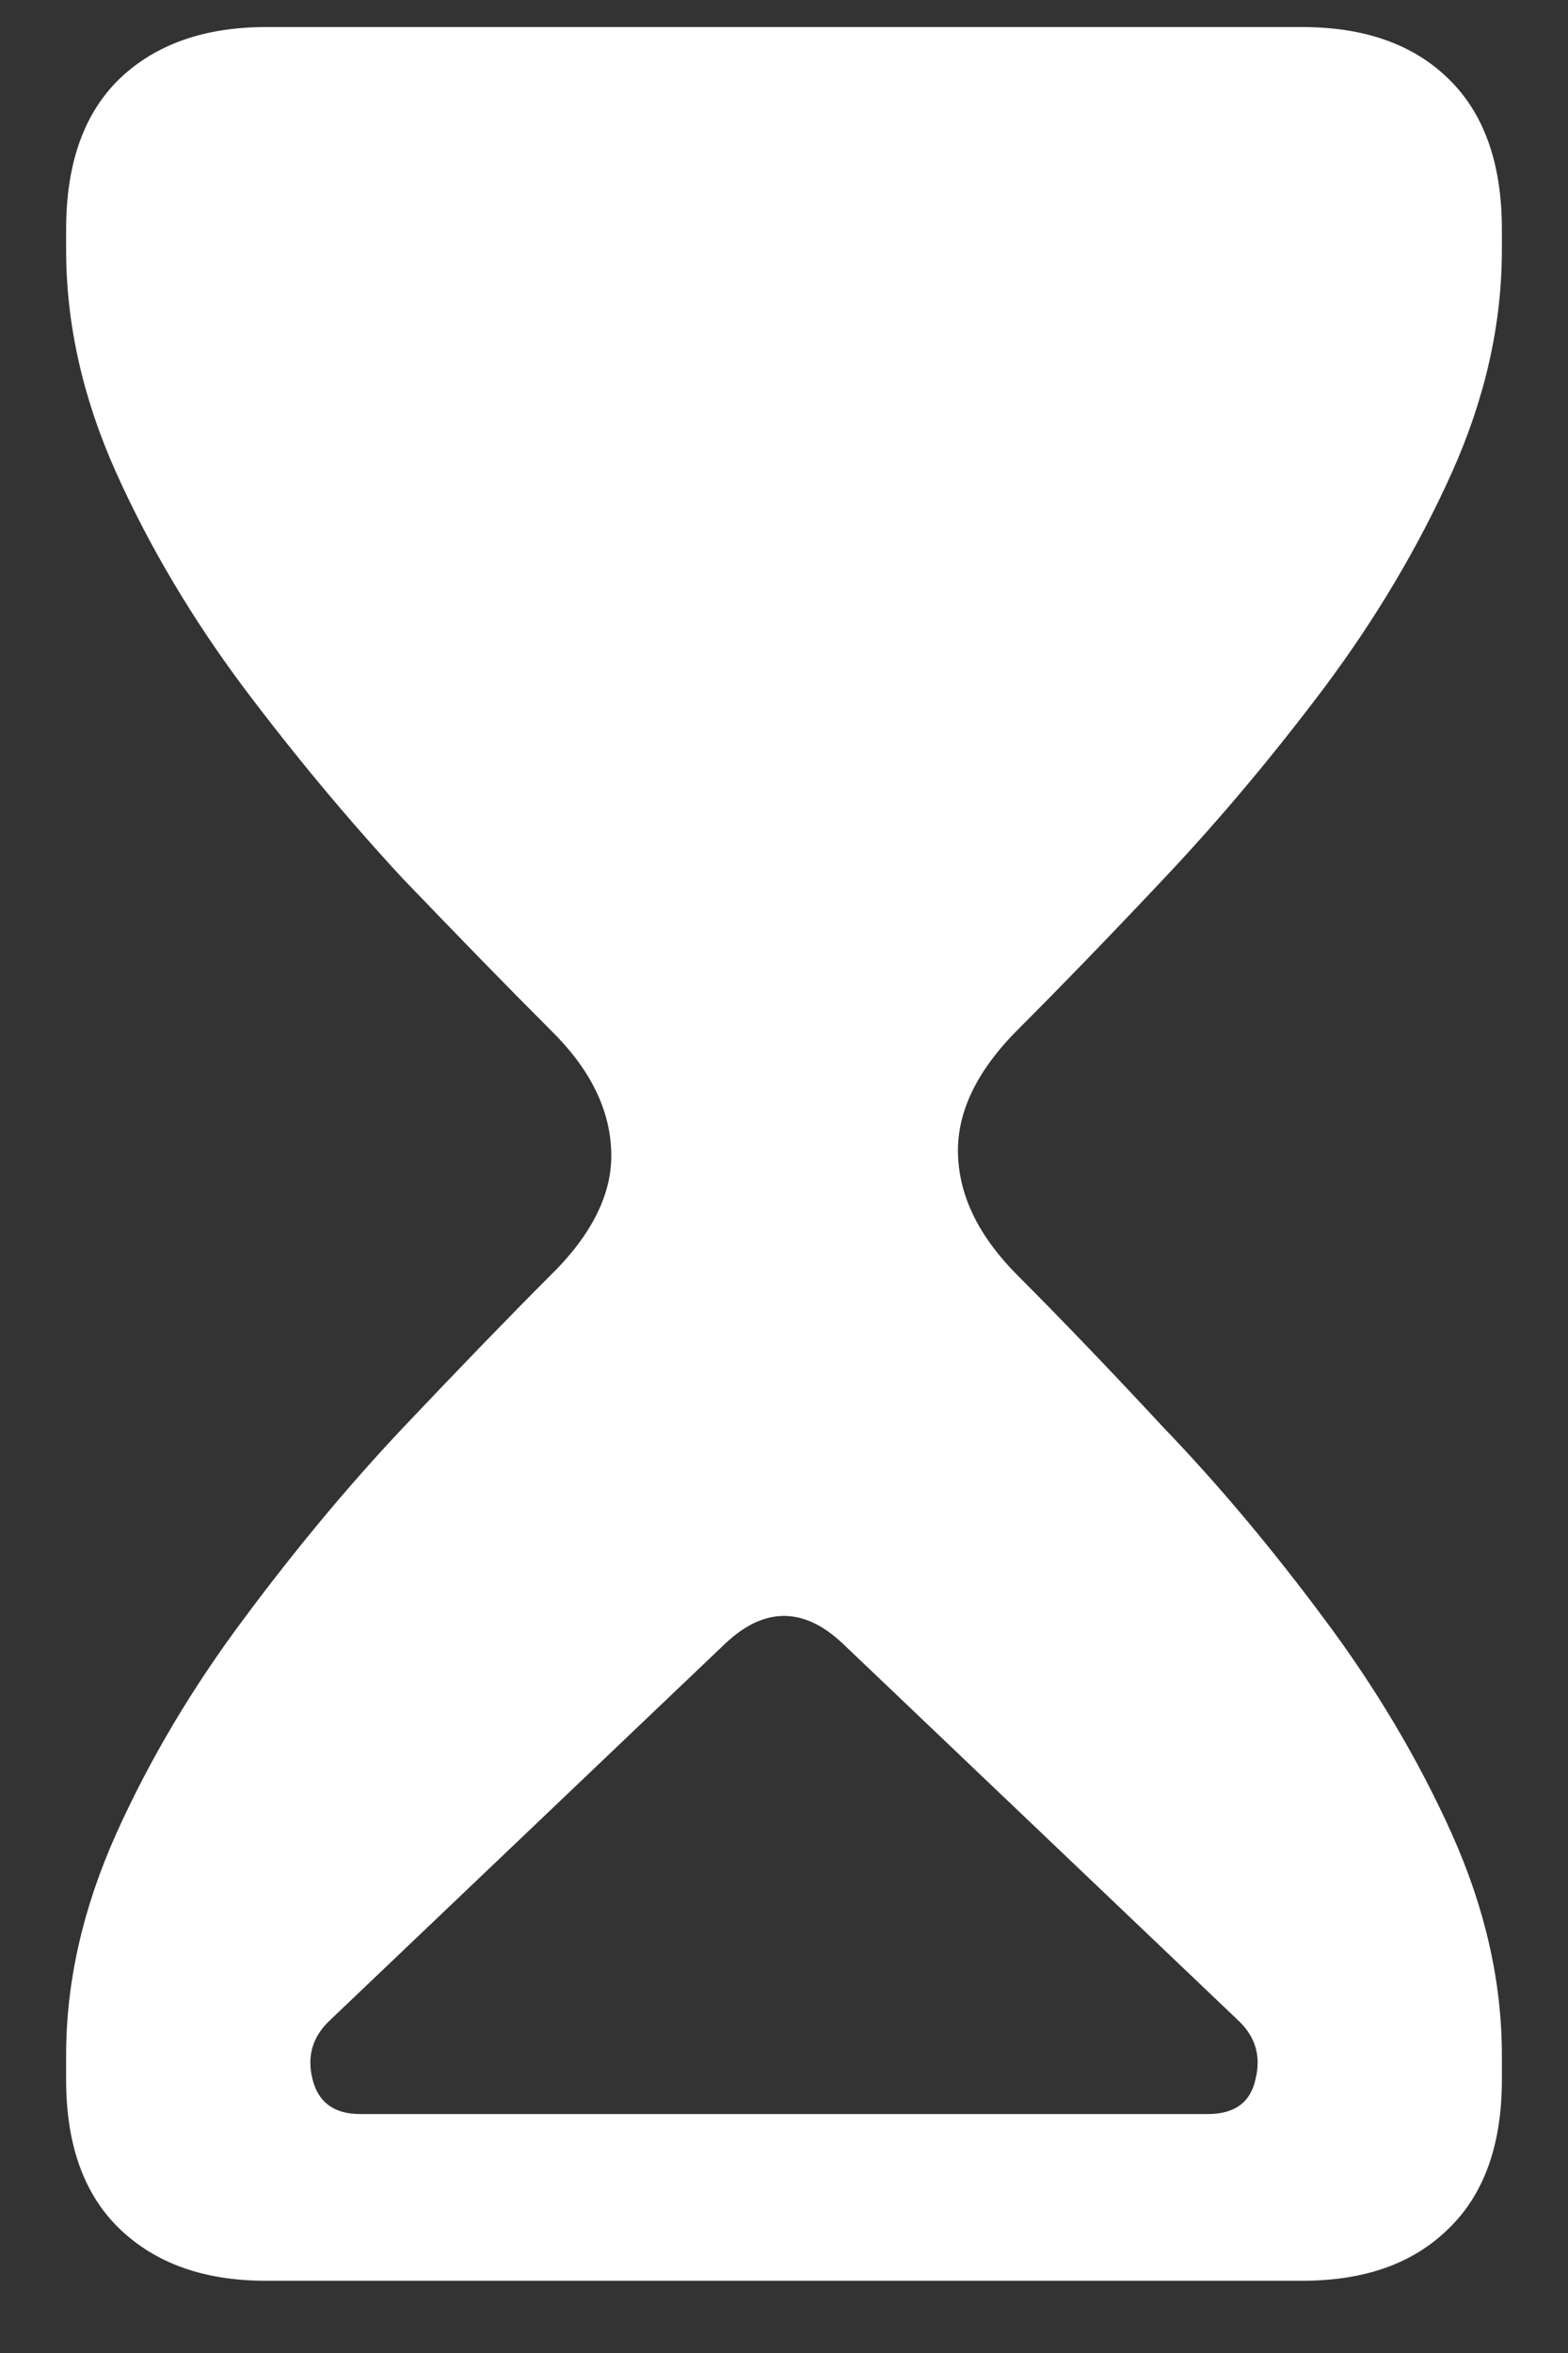 <?xml version="1.0" encoding="UTF-8"?>
<svg xmlns="http://www.w3.org/2000/svg" xmlns:xlink="http://www.w3.org/1999/xlink" width="24" height="36" viewBox="0 0 24 36" version="1.1">
<rect x="0" y="0" width="24" height="36" fill="#333333" stroke="none"/>
<g id="surface1">
<path style=" stroke:none;fill-rule:nonzero;fill:rgb(100%,100%,100%);fill-opacity:1;" d="M 4.07 34.895 L 19.93 34.895 C 20.883 34.895 21.625 34.633 22.164 34.105 C 22.711 33.582 22.988 32.82 22.988 31.82 L 22.988 31.445 C 22.988 30.32 22.73 29.188 22.219 28.051 C 21.707 26.914 21.055 25.82 20.27 24.77 C 19.48 23.707 18.664 22.73 17.812 21.844 C 16.977 20.945 16.23 20.168 15.582 19.52 C 14.992 18.93 14.688 18.32 14.664 17.68 C 14.637 17.031 14.945 16.387 15.582 15.75 C 16.23 15.102 16.977 14.332 17.812 13.445 C 18.664 12.543 19.48 11.57 20.27 10.52 C 21.055 9.469 21.707 8.375 22.219 7.238 C 22.73 6.102 22.988 4.961 22.988 3.824 L 22.988 3.508 C 22.988 2.492 22.711 1.727 22.164 1.199 C 21.625 0.676 20.883 0.414 19.93 0.414 L 4.07 0.414 C 3.133 0.414 2.387 0.676 1.836 1.199 C 1.289 1.727 1.012 2.492 1.012 3.508 L 1.012 3.824 C 1.012 4.961 1.27 6.102 1.781 7.238 C 2.293 8.375 2.945 9.469 3.73 10.52 C 4.52 11.57 5.332 12.543 6.168 13.445 C 7.02 14.332 7.77 15.102 8.418 15.75 C 9.02 16.336 9.332 16.957 9.355 17.605 C 9.383 18.242 9.07 18.883 8.418 19.52 C 7.77 20.168 7.02 20.945 6.168 21.844 C 5.332 22.73 4.52 23.707 3.73 24.77 C 2.945 25.82 2.293 26.914 1.781 28.051 C 1.27 29.188 1.012 30.32 1.012 31.445 L 1.012 31.82 C 1.012 32.82 1.289 33.582 1.836 34.105 C 2.387 34.633 3.133 34.895 4.07 34.895 Z M 5.512 32.344 C 5.113 32.344 4.867 32.164 4.781 31.801 C 4.695 31.449 4.789 31.148 5.062 30.898 L 11.102 25.145 C 11.699 24.582 12.301 24.582 12.898 25.145 L 18.938 30.898 C 19.211 31.148 19.305 31.449 19.219 31.801 C 19.145 32.164 18.898 32.344 18.488 32.344 Z M 5.512 32.344 "/>
</g>
</svg>

